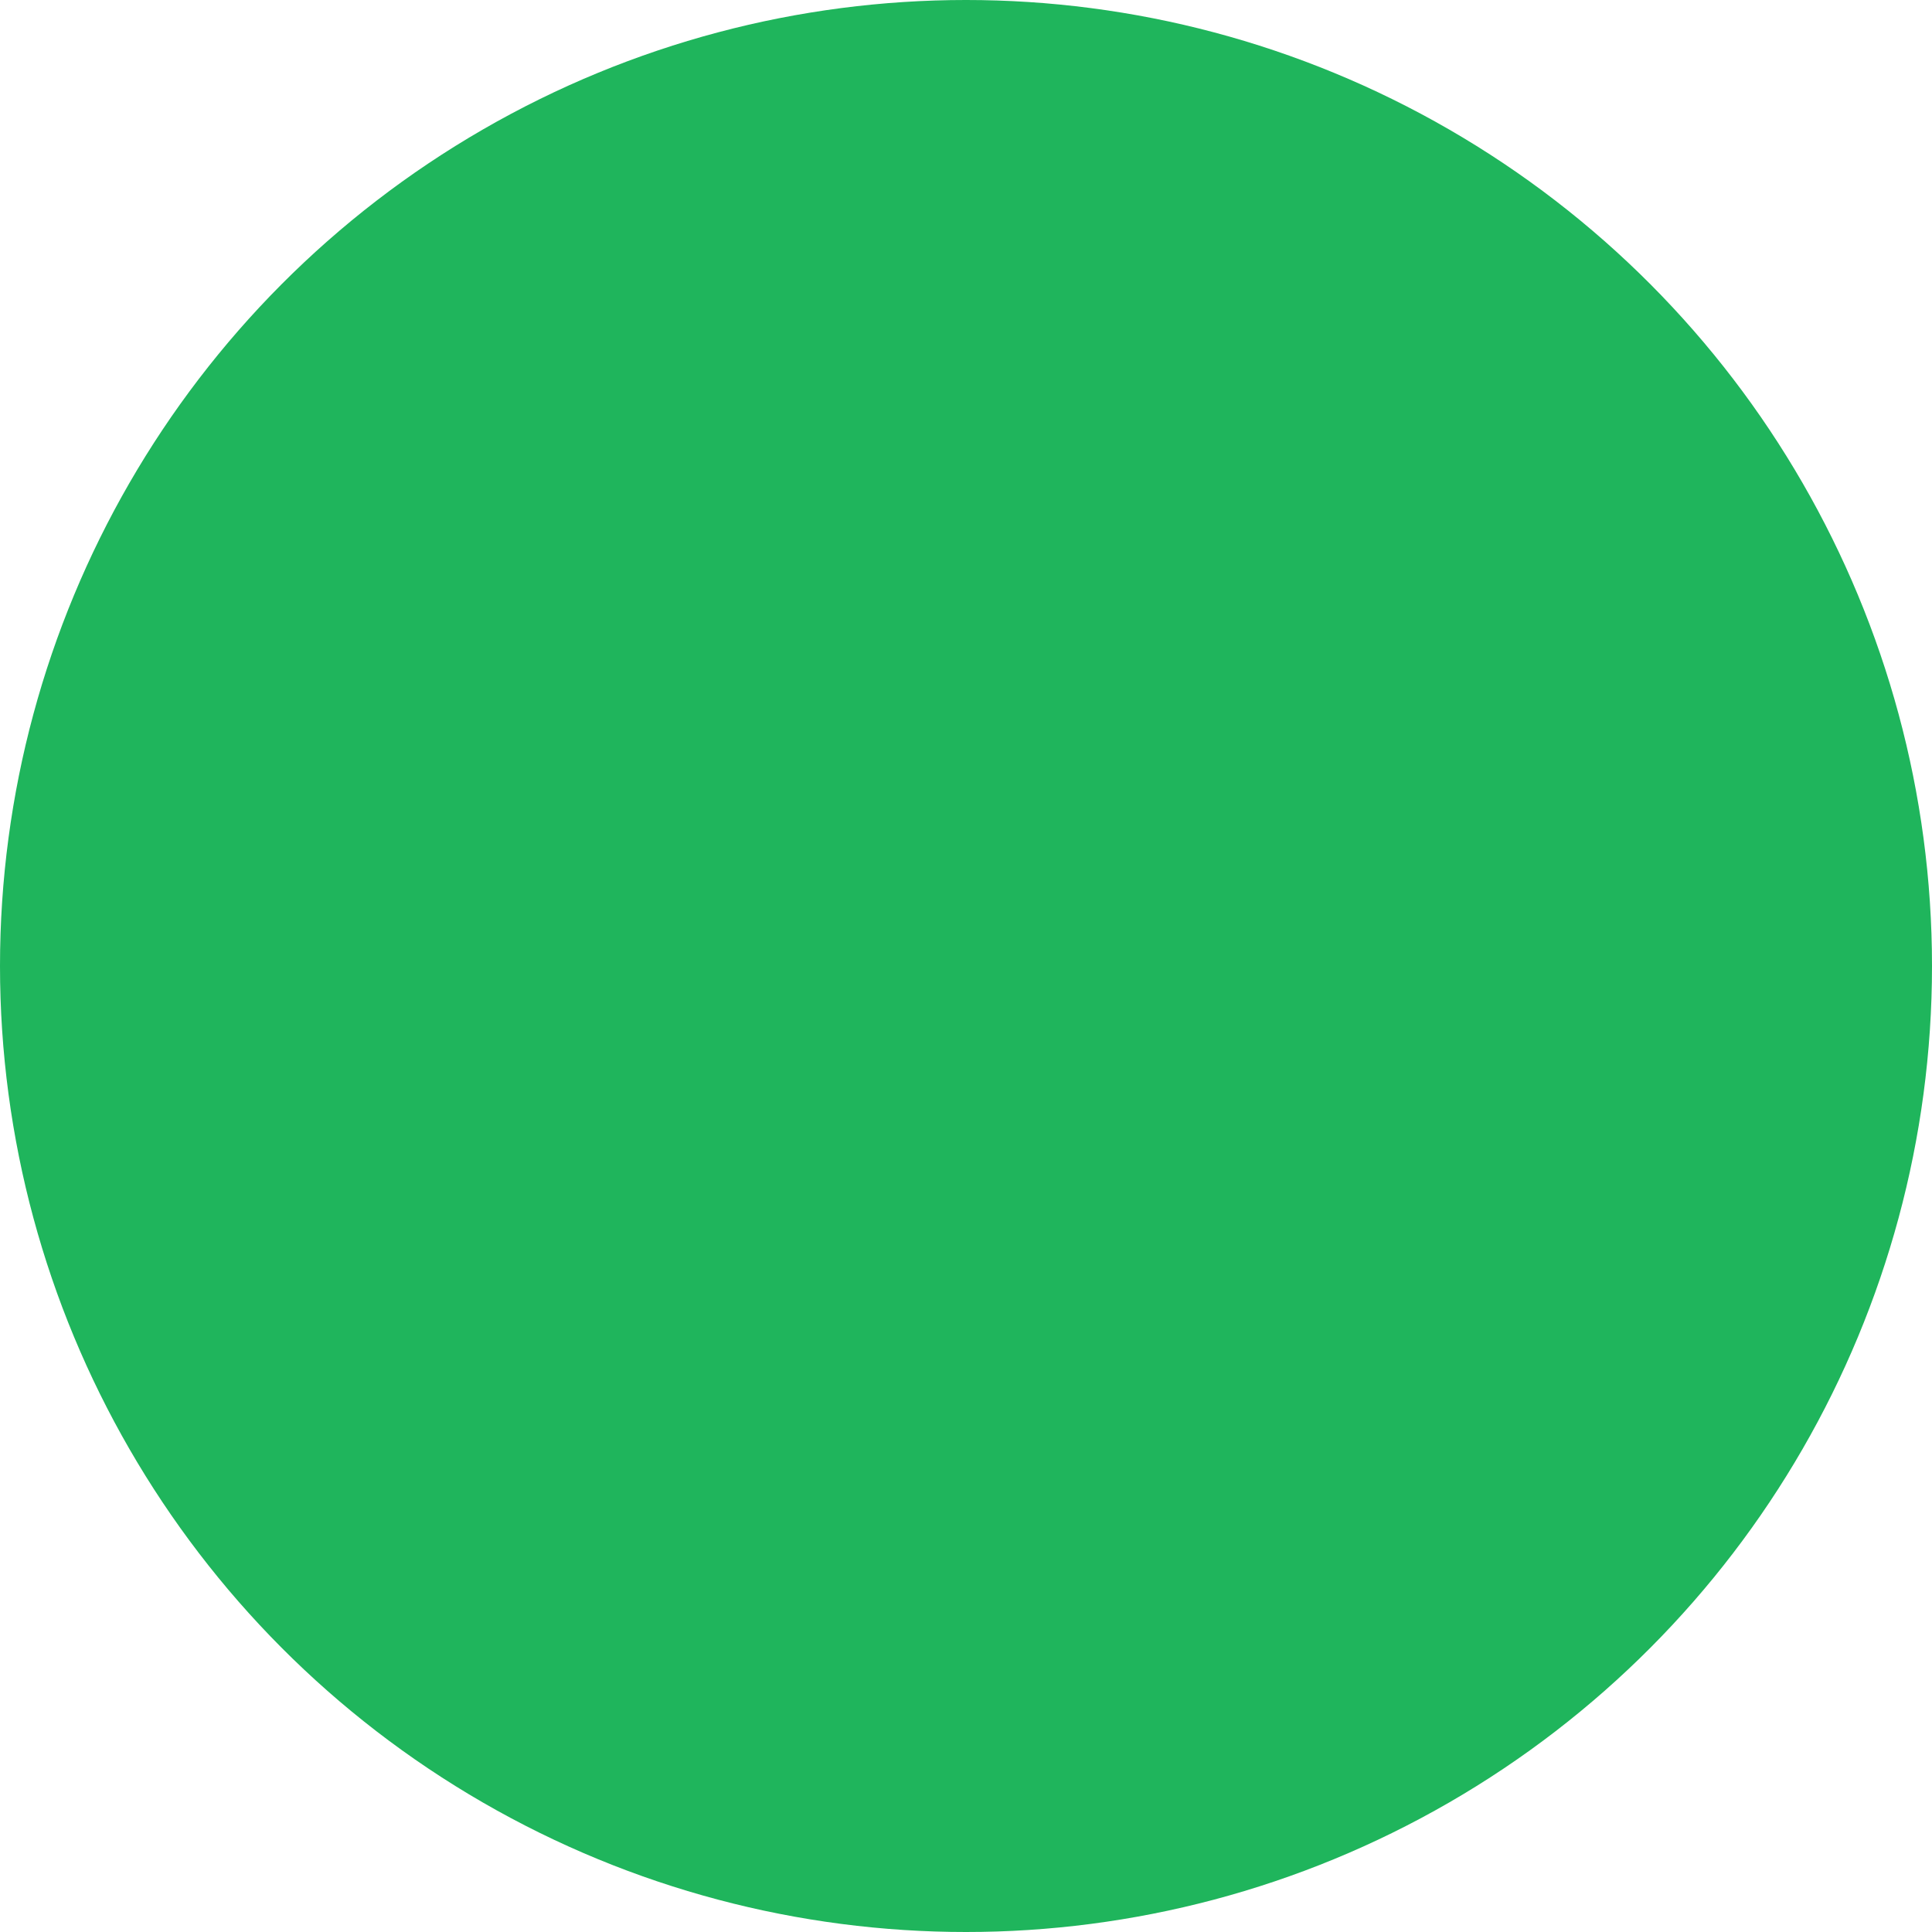 <?xml version="1.0" encoding="utf-8"?>
<!-- Generator: Adobe Illustrator 19.0.0, SVG Export Plug-In . SVG Version: 6.00 Build 0)  -->
<svg version="1.1" xmlns="http://www.w3.org/2000/svg" xmlns:xlink="http://www.w3.org/1999/xlink" x="0px" y="0px"
	 viewBox="0 0 32 32" style="enable-background:new 0 0 32 32;" xml:space="preserve">
	
	<!-- This is here to box the icon such that it becomes an overlay icon -->
	<rect x="-32" y="-32" width="64" height="64" fill="none" stroke="white" opacity="0"/>
	
<style type="text/css">
	.st0{display:none;}
	.st1{display:inline;}
	.st2{fill:none;}
	.st3{fill:#FFFFFF;}
	.st4{display:inline;fill:#1D70B7;}
	.st5{fill:#1FB55C;}
</style>
<g id="Text" class="st0">
	<g id="XMLID_2_" class="st1">
		<rect id="XMLID_31_" x="2.5" y="4.8" class="st2" width="27" height="22.3"/>
		<path id="XMLID_4_" class="st3" d="M10.1,21.5l-6.6-5.5l6.6-5.5l1.5,1.5l-4.8,4l4.8,4L10.1,21.5z"/>
		<path id="XMLID_17_" class="st3" d="M13.5,23.3h-2.3L18,7.4h2.3L13.5,23.3z"/>
		<path id="XMLID_29_" class="st3" d="M21.9,10.4l6.6,5.5l-6.6,5.5l-1.5-1.5l4.8-4l-4.8-4L21.9,10.4z"/>
	</g>
</g>
<g id="Half_Circle_1" class="st0">
	<path id="XMLID_7_" class="st4" d="M27.3,4.7C24.4,1.8,20.4,0,16,0C7.2,0,0,7.2,0,16c0,4.4,1.8,8.4,4.7,11.3L27.3,4.7z"/>
</g>
<g id="Half_Circle_2" class="st0">
	<path id="XMLID_8_" class="st4" d="M4.7,27.3C7.6,30.2,11.6,32,16,32c8.8,0,16-7.2,16-16c0-4.4-1.8-8.4-4.7-11.3L4.7,27.3z"/>
</g>
<g id="Circle">
	<circle id="XMLID_1_" class="st5" cx="16" cy="16" r="16"/>
	<g id="XMLID_3_">
	</g>
	<g id="XMLID_6_">
	</g>
	<g id="XMLID_32_">
	</g>
	<g id="XMLID_33_">
	</g>
	<g id="XMLID_34_">
	</g>
	<g id="XMLID_35_">
	</g>
</g>
</svg>
